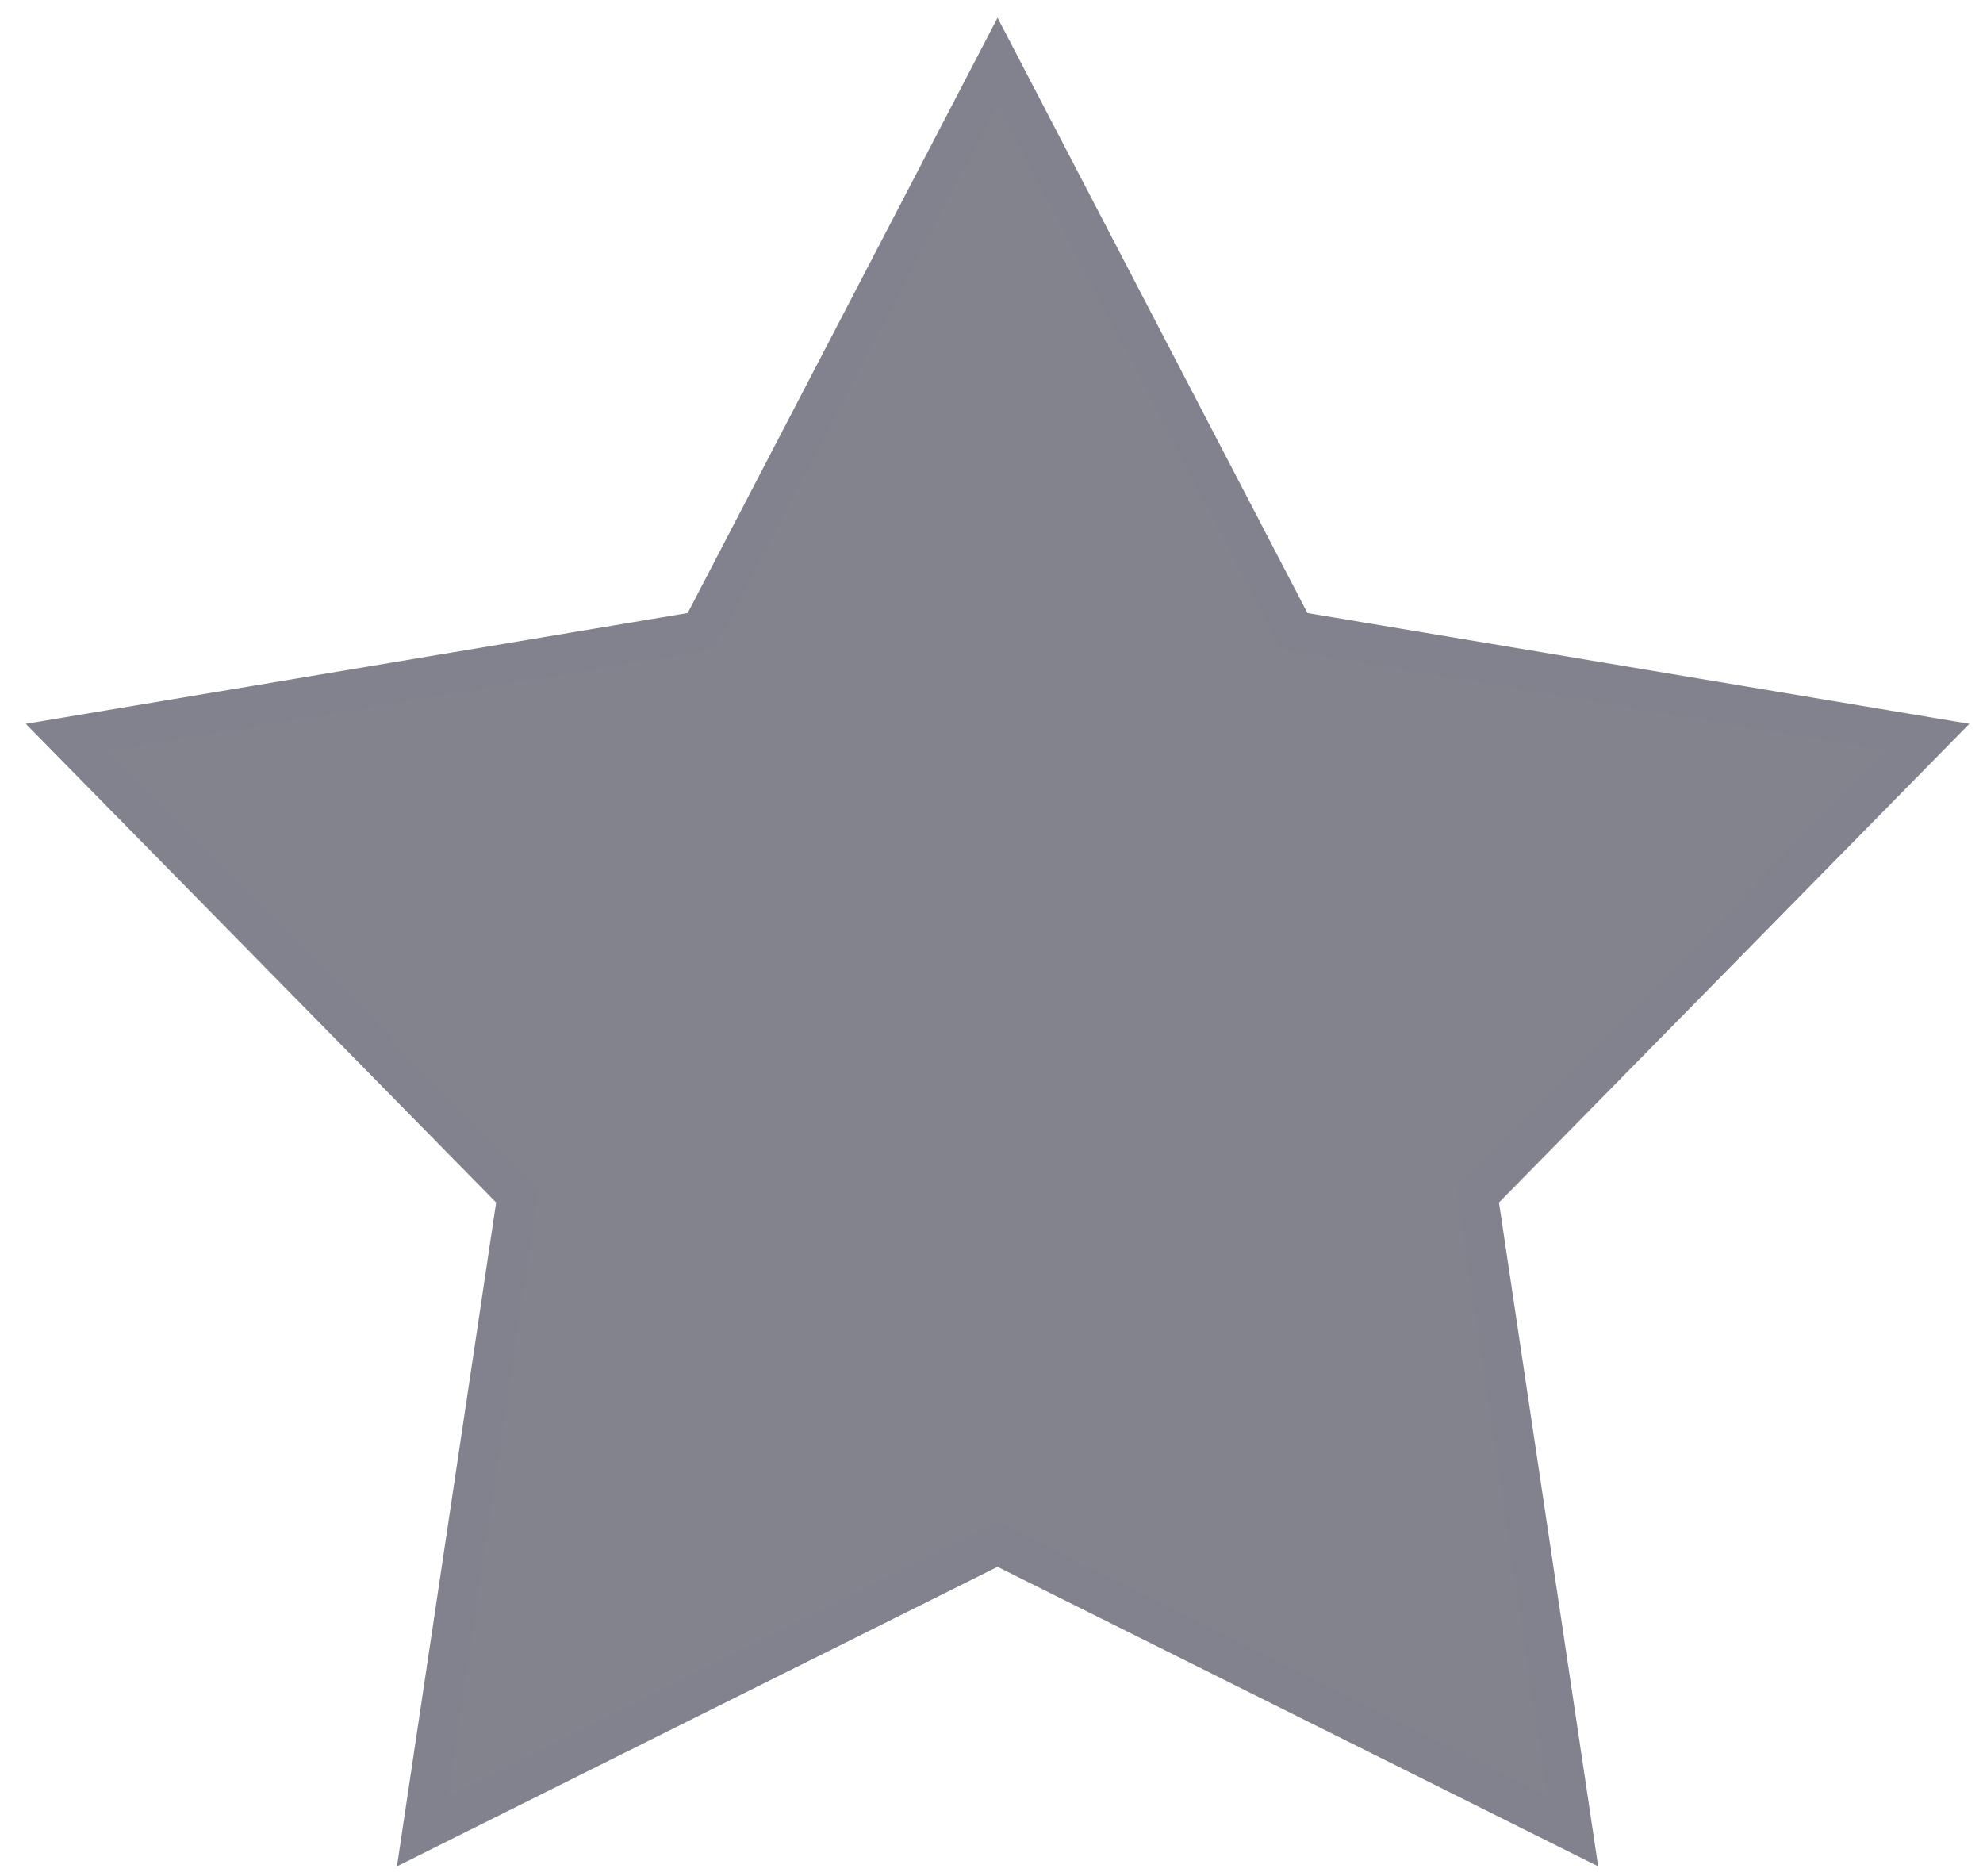 <svg width="74" height="70" viewBox="0 0 74 70" fill="none" xmlns="http://www.w3.org/2000/svg">
<path d="M37.226 2.286L48.125 23.223L48.298 23.554L48.666 23.616L71.946 27.512L55.402 44.347L55.14 44.614L55.196 44.984L58.684 68.328L37.561 57.796L37.226 57.629L36.891 57.796L15.768 68.328L19.256 44.984L19.312 44.614L19.05 44.347L2.506 27.512L25.786 23.616L26.154 23.554L26.327 23.223L37.226 2.286Z" fill="#83838E" stroke="#82828E" stroke-width="1.5"/>
</svg>
